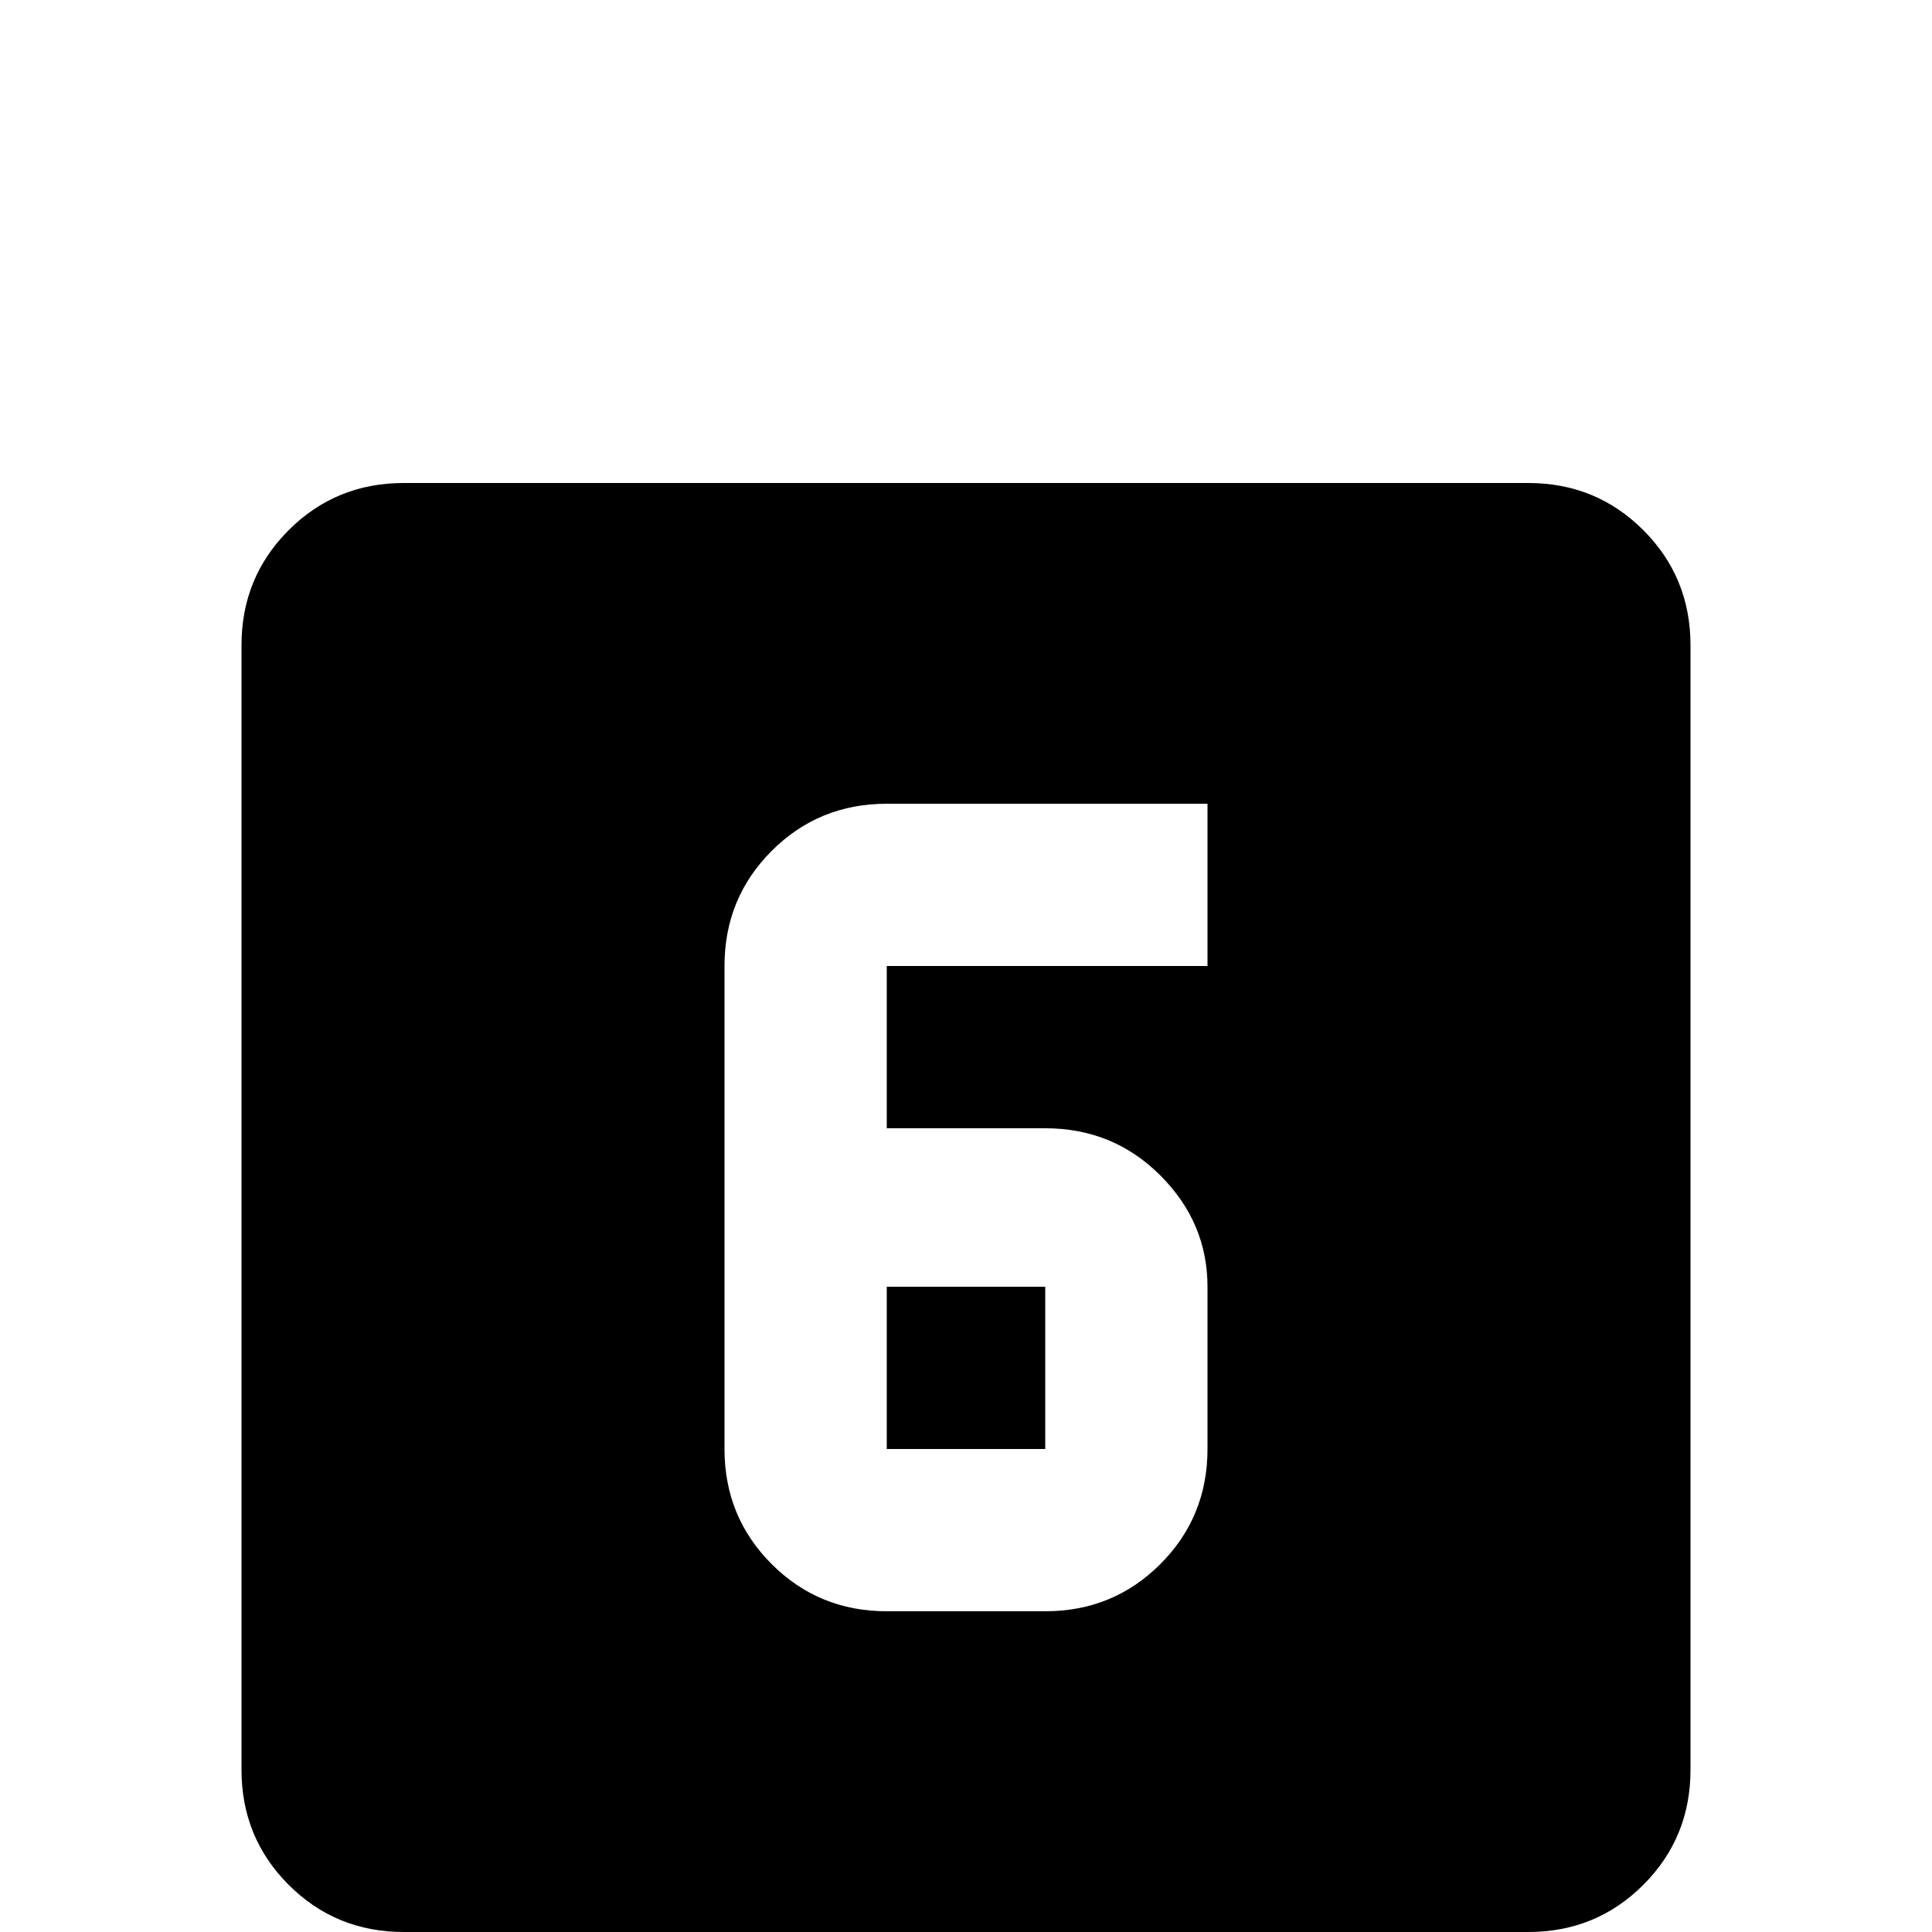 <svg xmlns="http://www.w3.org/2000/svg" viewBox="0 -512 512 512">
	<path fill="#000000" d="M320 -256H235V-213H277Q295 -213 307.5 -200.5Q320 -188 320 -171V-128Q320 -110 307.5 -97.5Q295 -85 277 -85H235Q217 -85 204.5 -97.5Q192 -110 192 -128V-256Q192 -274 204.5 -286.5Q217 -299 235 -299H320ZM405 -384H107Q89 -384 76.5 -371.5Q64 -359 64 -341V-43Q64 -25 76.5 -12.5Q89 0 107 0H405Q423 0 435.5 -12.5Q448 -25 448 -43V-341Q448 -359 435.5 -371.5Q423 -384 405 -384ZM235 -128H277V-171H235Z"/>
</svg>